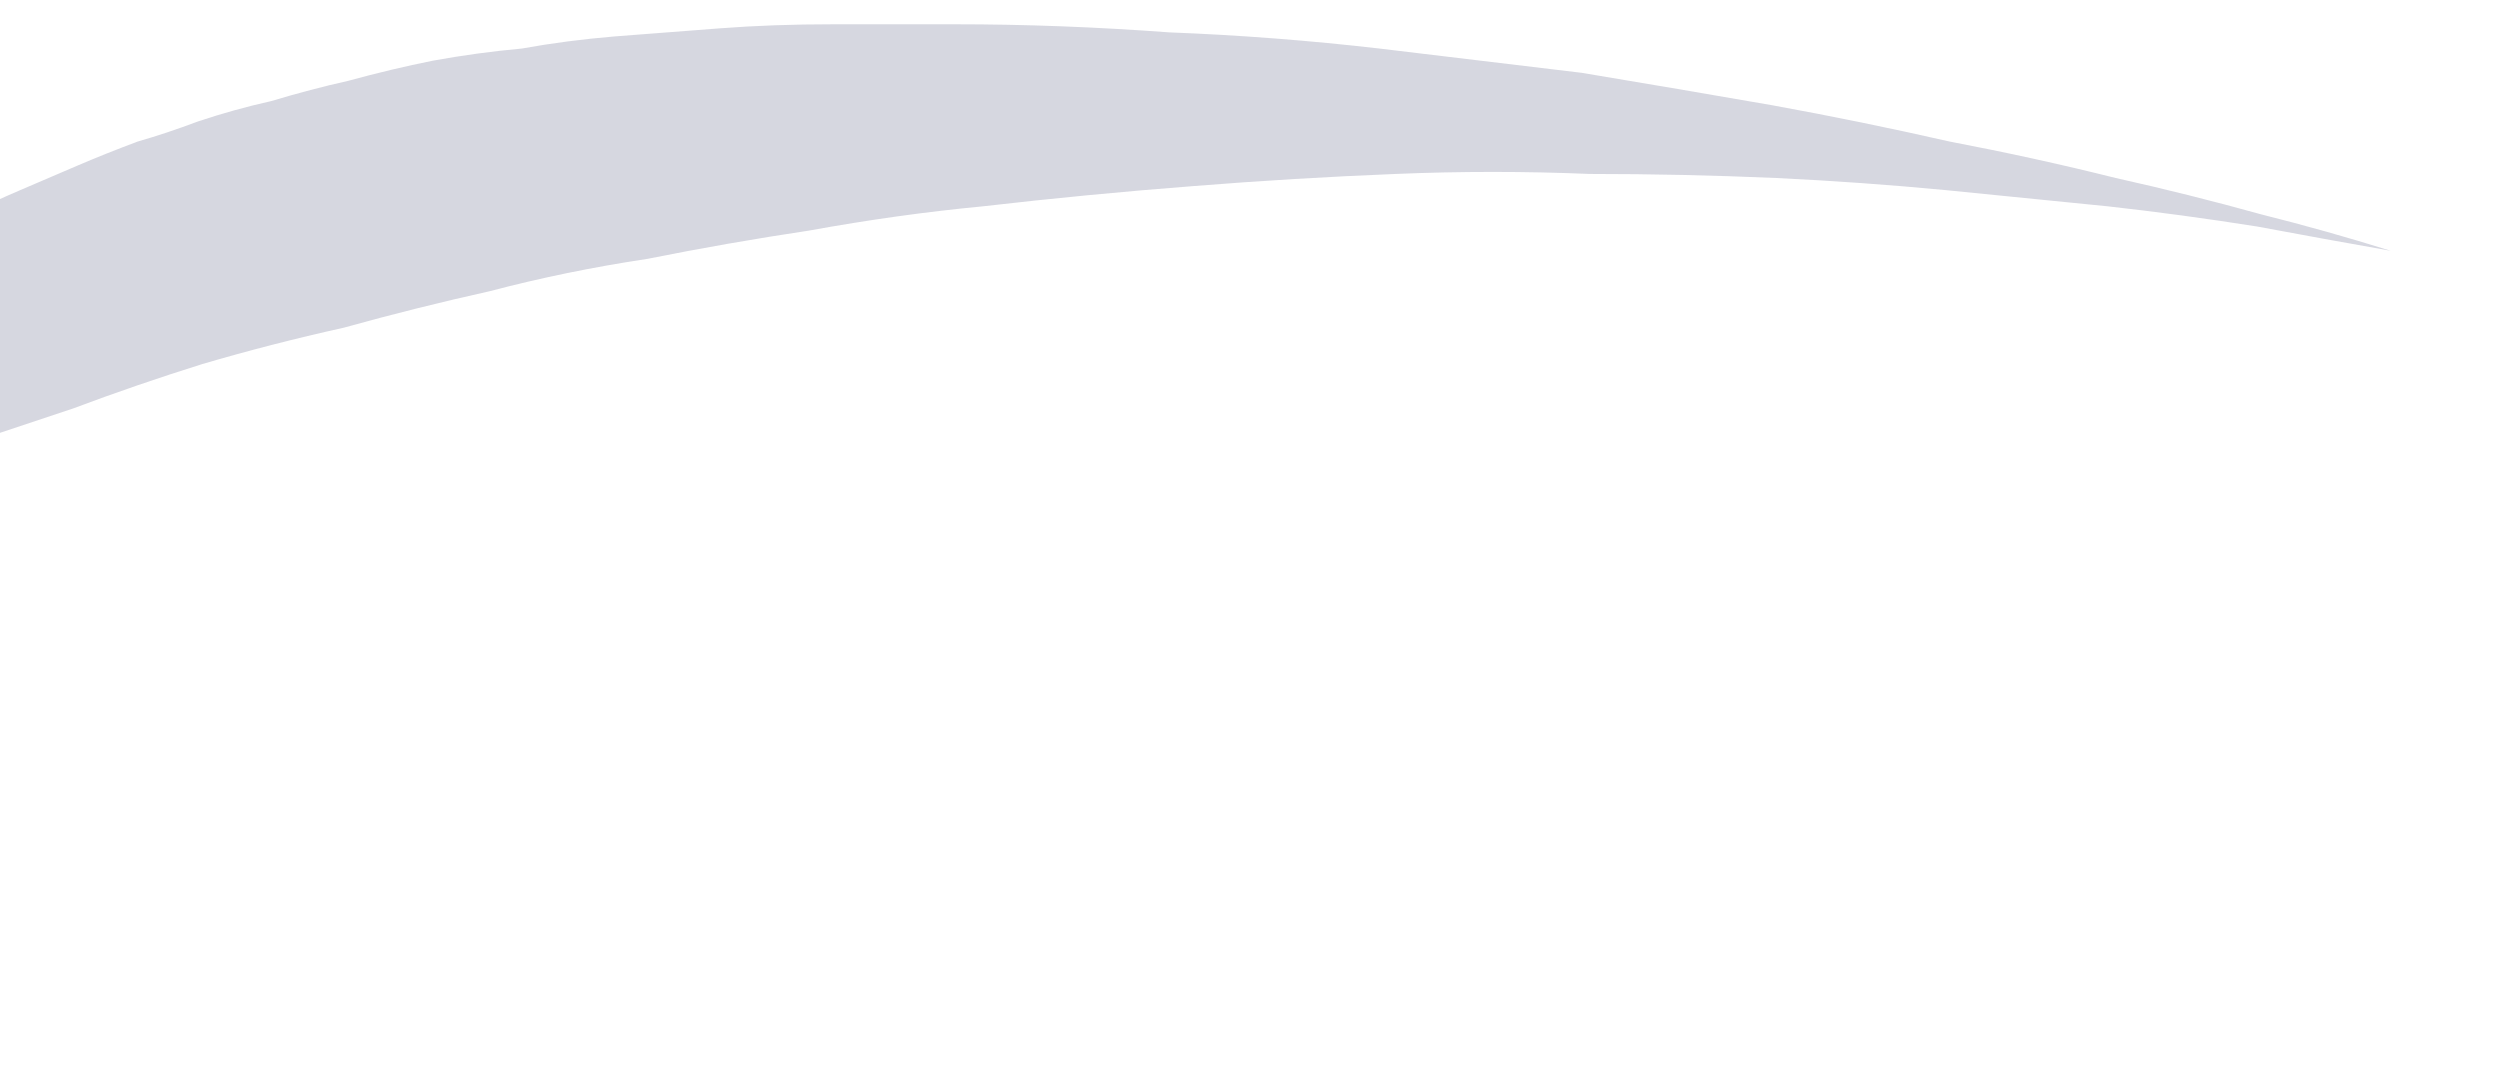 <?xml version="1.0" encoding="UTF-8" standalone="no"?>
<svg xmlns:xlink="http://www.w3.org/1999/xlink" height="13.25px" width="30.9px" xmlns="http://www.w3.org/2000/svg">
  <g transform="matrix(1.0, 0.0, 0.0, 1.0, 13.5, 7.15)">
    <path d="M-16.05 -3.4 Q-15.8 -3.55 -15.6 -3.65 -15.35 -3.8 -15.1 -3.95 -14.8 -4.1 -14.5 -4.25 -14.2 -4.4 -13.9 -4.5 -13.6 -4.65 -13.25 -4.8 -12.9 -4.95 -12.55 -5.1 -12.2 -5.25 -11.8 -5.4 -11.45 -5.5 -11.05 -5.65 -10.6 -5.8 -10.15 -5.9 -9.65 -6.05 -9.2 -6.15 -8.65 -6.3 -8.15 -6.4 -7.6 -6.5 -7.05 -6.55 -6.5 -6.65 -5.9 -6.7 -5.25 -6.75 -4.6 -6.8 -3.95 -6.85 -3.2 -6.85 -2.5 -6.85 -1.7 -6.85 -0.4 -6.85 0.95 -6.75 2.25 -6.7 3.55 -6.55 4.8 -6.4 6.05 -6.25 7.25 -6.05 8.4 -5.85 9.5 -5.65 10.6 -5.4 11.65 -5.2 12.65 -4.95 13.55 -4.75 14.45 -4.5 15.25 -4.3 16.05 -4.05 15.2 -4.2 14.4 -4.35 13.45 -4.5 12.55 -4.6 11.55 -4.7 10.55 -4.8 9.5 -4.9 8.45 -4.95 7.3 -5.0 6.15 -5.0 4.95 -5.05 3.75 -5.0 2.5 -4.95 1.25 -4.85 -0.05 -4.75 -1.35 -4.6 -2.4 -4.5 -3.5 -4.3 -4.5 -4.15 -5.5 -3.95 -6.5 -3.8 -7.45 -3.55 -8.35 -3.35 -9.25 -3.1 -10.15 -2.9 -11.0 -2.65 -11.8 -2.4 -12.6 -2.1 -13.35 -1.85 -14.1 -1.6 -14.8 -1.35 -15.5 -1.1 -15.7 -2.0 -16.05 -3.4 L-16.05 -3.4" fill="#474b72" fill-opacity="0.22" fill-rule="evenodd" stroke="none"/>
  </g>
</svg>
